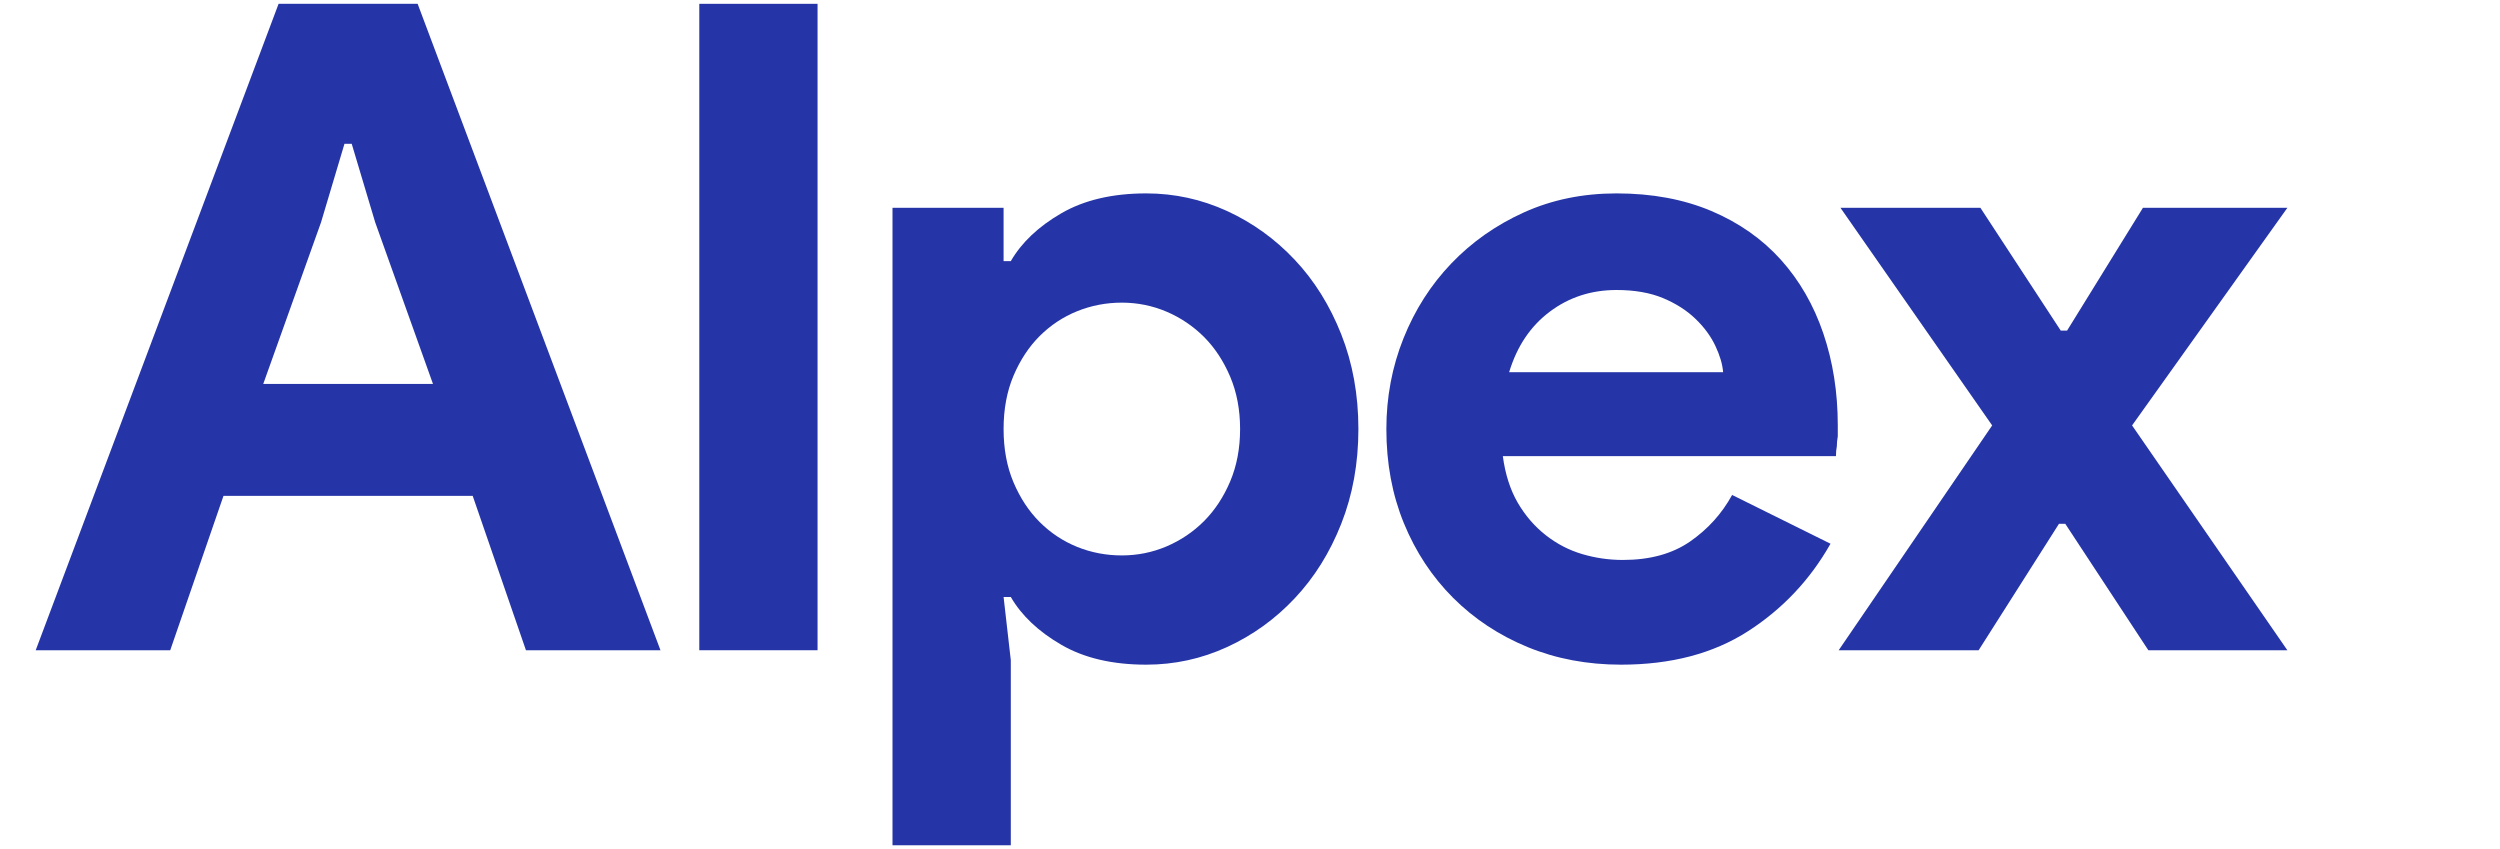 <svg width="53" height="18" viewBox="0 0 53 18" fill="none" xmlns="http://www.w3.org/2000/svg">
<path d="M5.906 0.081H8.854L14.002 13.785H11.15L10.021 10.512H4.738L3.609 13.785H0.757L5.906 0.081ZM9.179 8.139L7.954 4.713L7.456 3.048H7.303L6.806 4.713L5.581 8.139H9.179Z" fill="#2535A8"/>
<path d="M14.825 13.785V0.081H17.332V13.785H14.825Z" fill="#2535A8"/>
<path d="M18.921 4.406H21.276V5.536H21.429C21.658 5.14 22.016 4.802 22.501 4.521C22.985 4.241 23.585 4.1 24.3 4.1C24.899 4.1 25.47 4.225 26.013 4.473C26.555 4.722 27.034 5.067 27.448 5.507C27.863 5.947 28.192 6.474 28.434 7.086C28.676 7.698 28.798 8.368 28.798 9.096C28.798 9.823 28.676 10.493 28.434 11.105C28.192 11.718 27.863 12.244 27.448 12.684C27.034 13.125 26.555 13.469 26.013 13.718C25.47 13.967 24.899 14.091 24.3 14.091C23.585 14.091 22.985 13.951 22.501 13.67C22.016 13.389 21.658 13.051 21.429 12.656H21.276L21.429 13.995V17.919H18.921V4.406ZM23.783 11.775C24.115 11.775 24.43 11.711 24.73 11.584C25.03 11.456 25.295 11.278 25.525 11.048C25.754 10.818 25.939 10.538 26.08 10.206C26.22 9.874 26.29 9.504 26.29 9.096C26.29 8.687 26.22 8.317 26.08 7.986C25.939 7.654 25.754 7.373 25.525 7.143C25.295 6.914 25.03 6.735 24.73 6.607C24.43 6.48 24.115 6.416 23.783 6.416C23.451 6.416 23.135 6.477 22.835 6.598C22.536 6.719 22.271 6.895 22.041 7.124C21.811 7.354 21.627 7.635 21.486 7.966C21.346 8.298 21.276 8.675 21.276 9.096C21.276 9.517 21.346 9.893 21.486 10.225C21.627 10.557 21.811 10.837 22.041 11.067C22.271 11.297 22.536 11.472 22.835 11.594C23.135 11.715 23.451 11.775 23.783 11.775Z" fill="#2535A8"/>
<path d="M38.807 11.527C38.374 12.292 37.79 12.911 37.056 13.383C36.322 13.855 35.426 14.091 34.367 14.091C33.653 14.091 32.992 13.967 32.386 13.718C31.78 13.469 31.254 13.121 30.807 12.675C30.36 12.228 30.013 11.702 29.764 11.096C29.515 10.49 29.391 9.823 29.391 9.096C29.391 8.419 29.512 7.778 29.754 7.172C29.997 6.566 30.335 6.037 30.769 5.584C31.203 5.131 31.716 4.77 32.309 4.502C32.903 4.234 33.557 4.1 34.271 4.1C35.024 4.1 35.694 4.225 36.281 4.473C36.868 4.722 37.359 5.067 37.755 5.507C38.15 5.947 38.45 6.467 38.654 7.067C38.858 7.667 38.961 8.317 38.961 9.019C38.961 9.108 38.961 9.185 38.961 9.249C38.948 9.325 38.941 9.396 38.941 9.459C38.929 9.523 38.922 9.593 38.922 9.67H31.86C31.911 10.053 32.016 10.381 32.175 10.656C32.335 10.93 32.533 11.16 32.769 11.345C33.005 11.53 33.263 11.664 33.544 11.747C33.825 11.83 34.112 11.871 34.405 11.871C34.98 11.871 35.455 11.74 35.831 11.479C36.208 11.217 36.504 10.889 36.721 10.493L38.807 11.527ZM36.53 7.89C36.517 7.724 36.463 7.539 36.367 7.335C36.271 7.131 36.131 6.939 35.946 6.761C35.761 6.582 35.531 6.435 35.257 6.32C34.983 6.206 34.654 6.148 34.271 6.148C33.735 6.148 33.263 6.301 32.855 6.608C32.447 6.914 32.16 7.341 31.994 7.89H36.53Z" fill="#2535A8"/>
<path d="M42.234 9.019L39.018 4.406H41.985L43.688 7.009H43.822L45.43 4.406H48.492L45.2 9.019L48.492 13.785H45.545L43.784 11.105H43.65L41.947 13.785H38.98L42.234 9.019Z" fill="#2535A8"/>
</svg>
